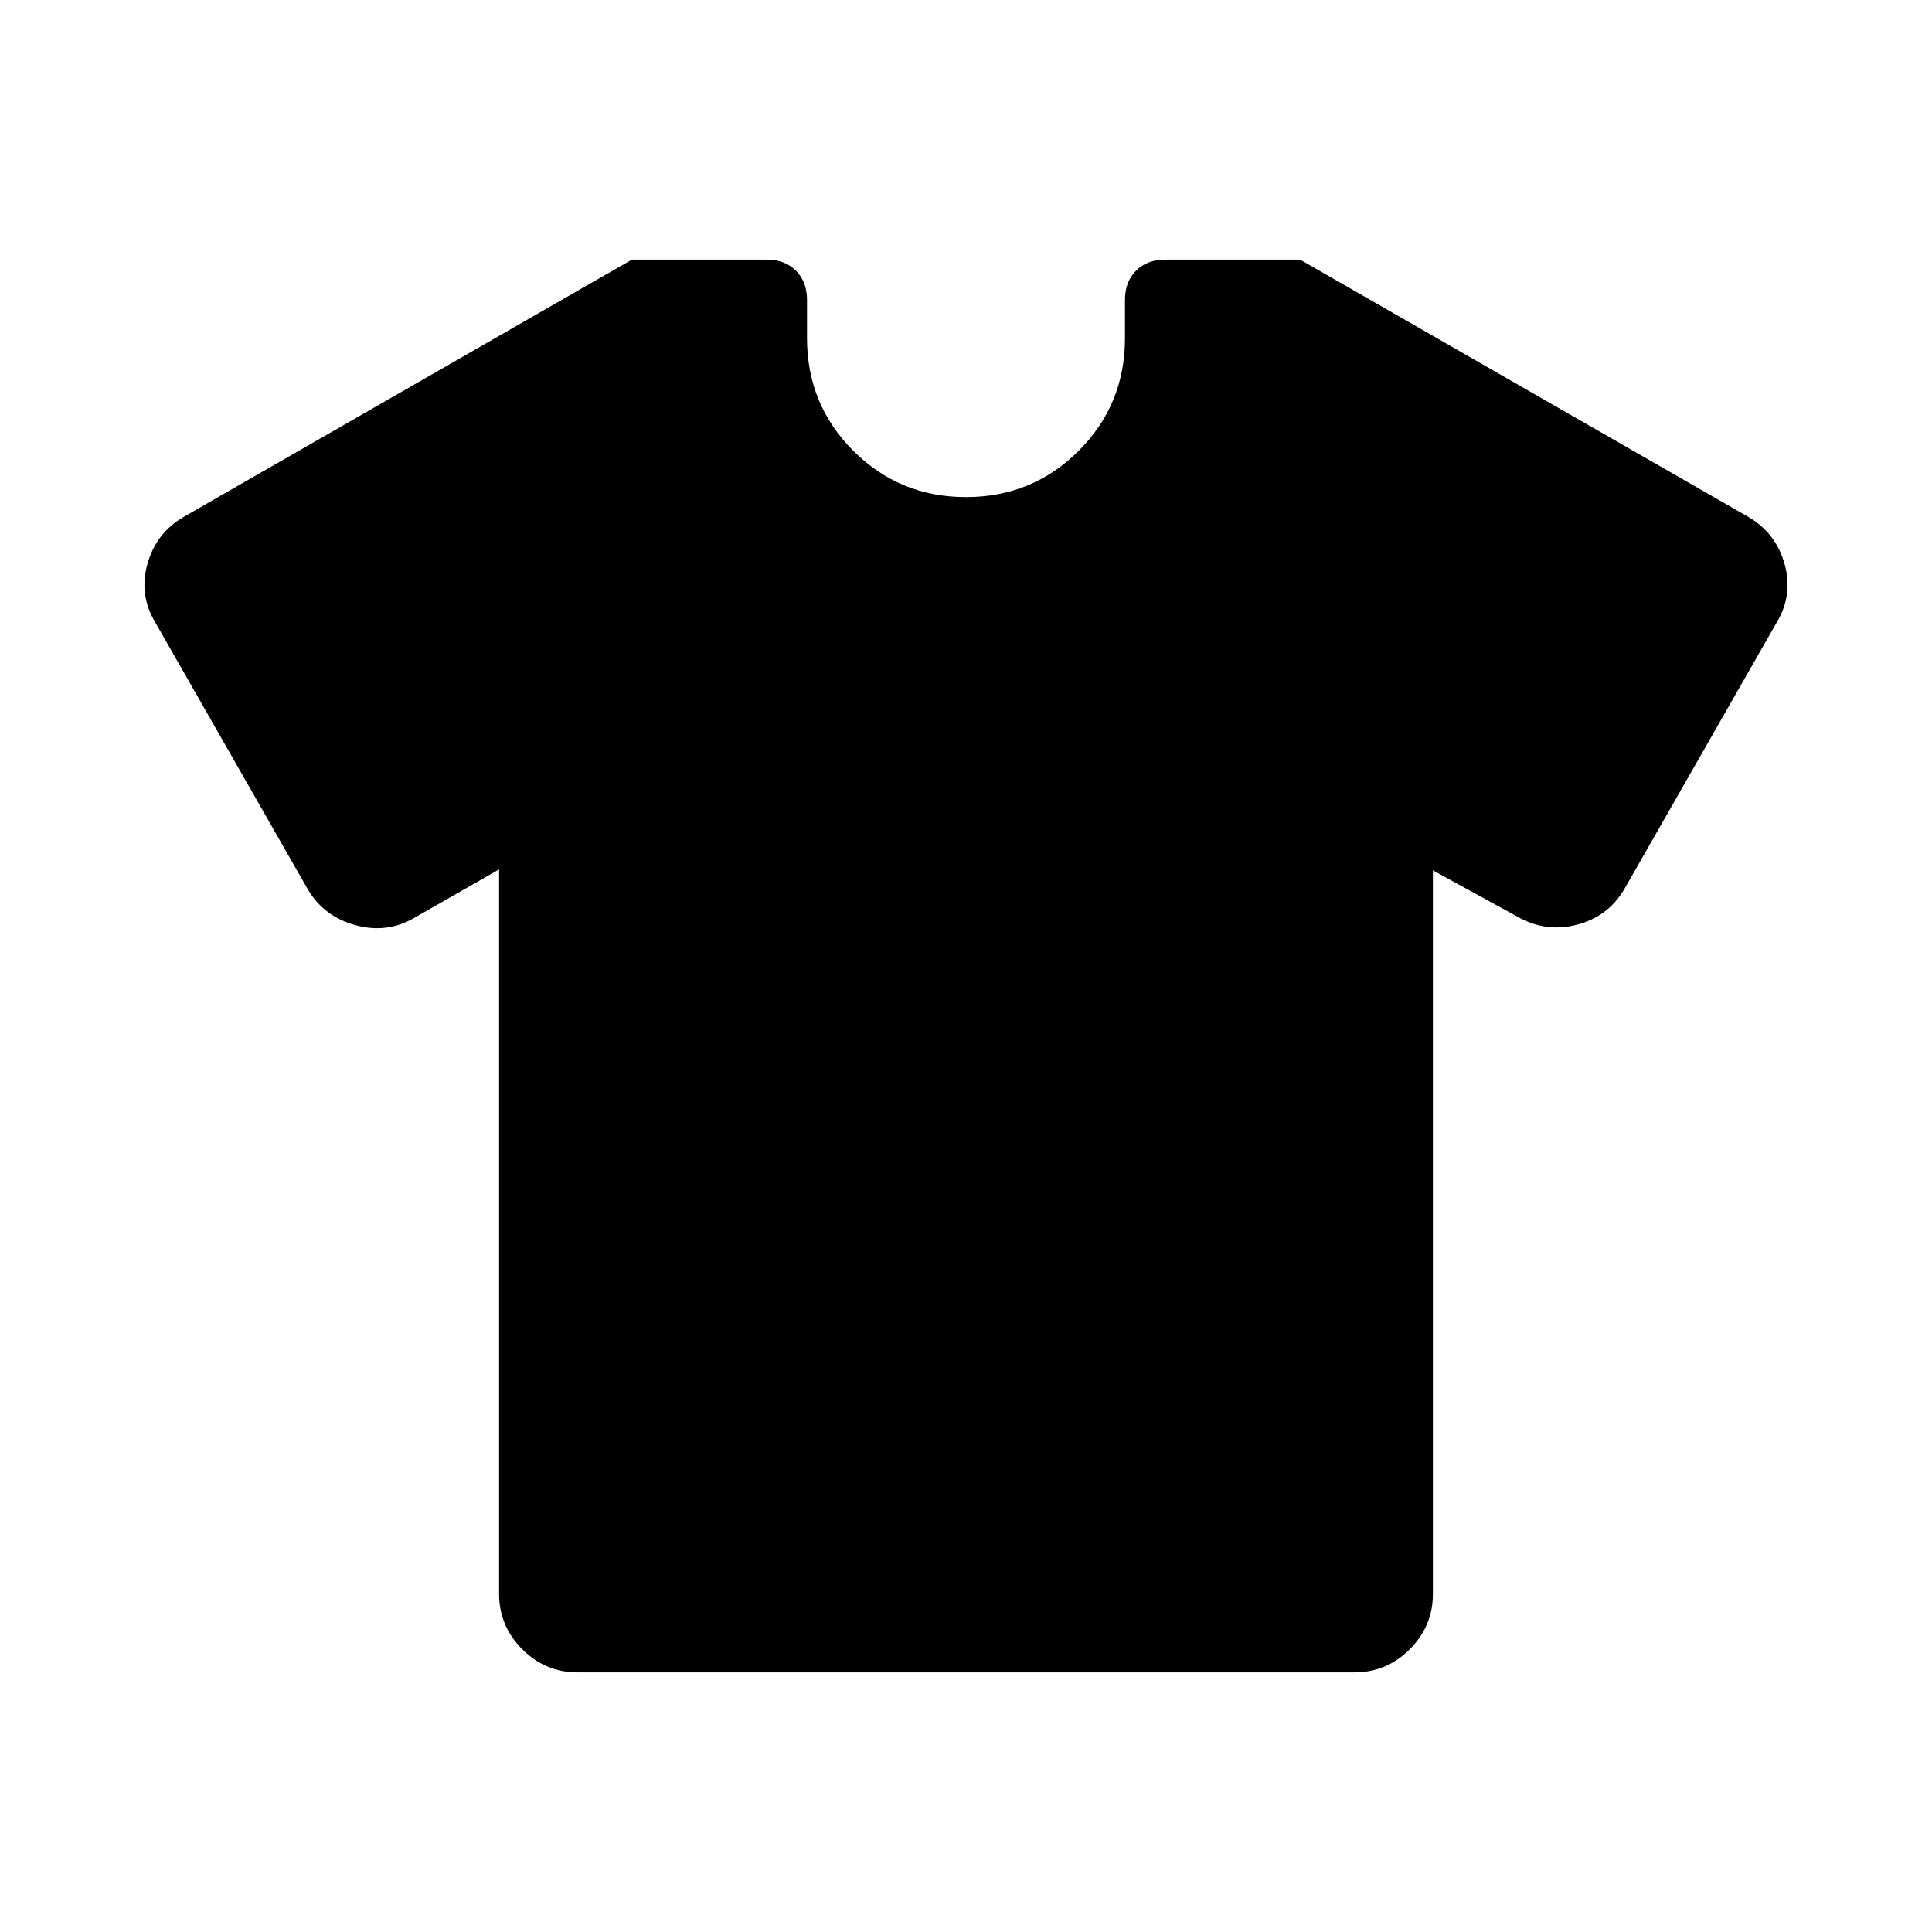 <svg xmlns="http://www.w3.org/2000/svg" height="24" viewBox="0 -960 960 960" width="24"><path d="m248-528-42 24q-13.5 8-29.25 3.75T153-518L77-651q-8-13.5-3.75-28.75T91-703l223-128h67q9 0 14.5 5.5T401-811v19q0 33 23 56t56 23q33 0 56-23t23-56v-19q0-9 5.5-14.5T579-831h67l223 128q13.5 8 17.75 23.25T883-651l-76 133q-8 13.5-23.5 17.5t-29.5-4l-42-23V-168q0 16-11.5 27.5T673-129H287q-16 0-27.5-11.5T248-168v-360Z"/></svg>